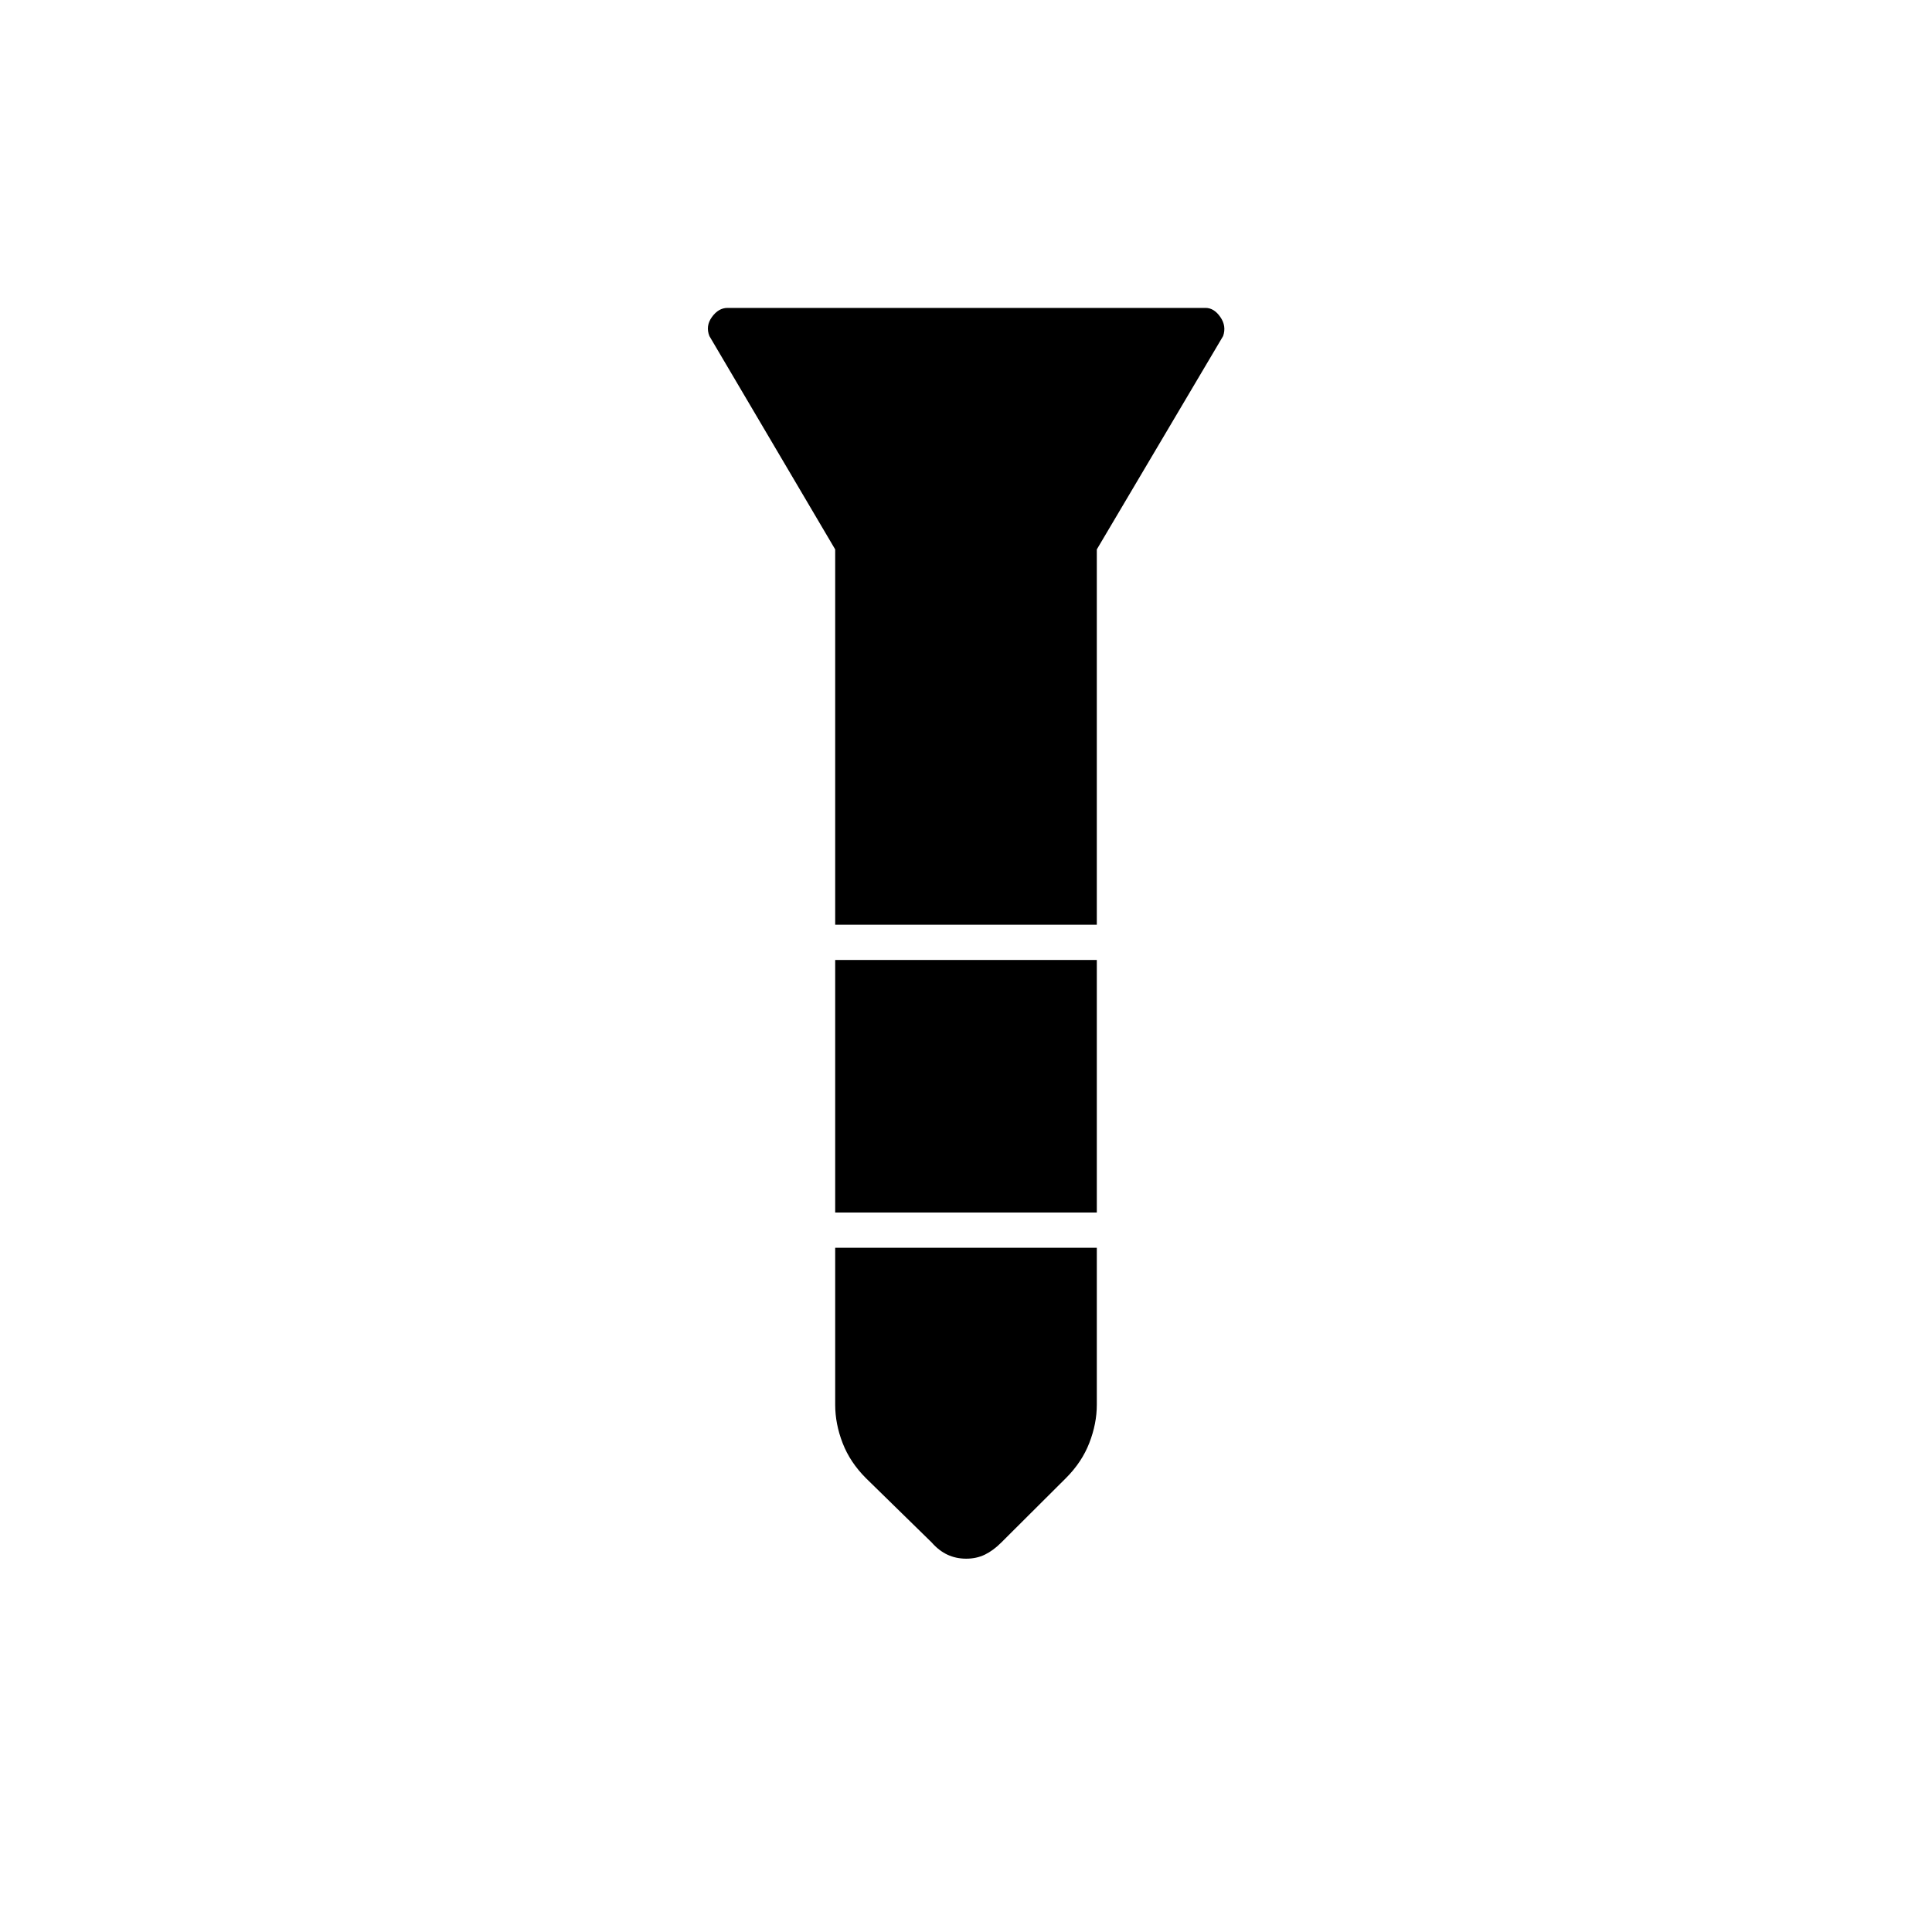 <svg xmlns="http://www.w3.org/2000/svg" height="20" viewBox="0 -960 960 960" width="20"><path d="M361.5-807h237.55q4.18 0 7.31 4.5 3.14 4.5 1.4 9.48L545-687v186.5H415V-687l-62.5-106q-2-5 1.27-9.5 3.26-4.5 7.73-4.5ZM415-483h130v125.5H415V-483Zm0 143h130v78q0 9.36-3.71 18.95-3.7 9.59-11.66 17.53L497.5-193.5q-4 4-8.15 6t-9.25 2q-5.1 0-9.35-2t-7.75-6l-32.62-31.91q-7.97-7.93-11.67-17.5Q415-252.48 415-262v-78Z"/></svg>